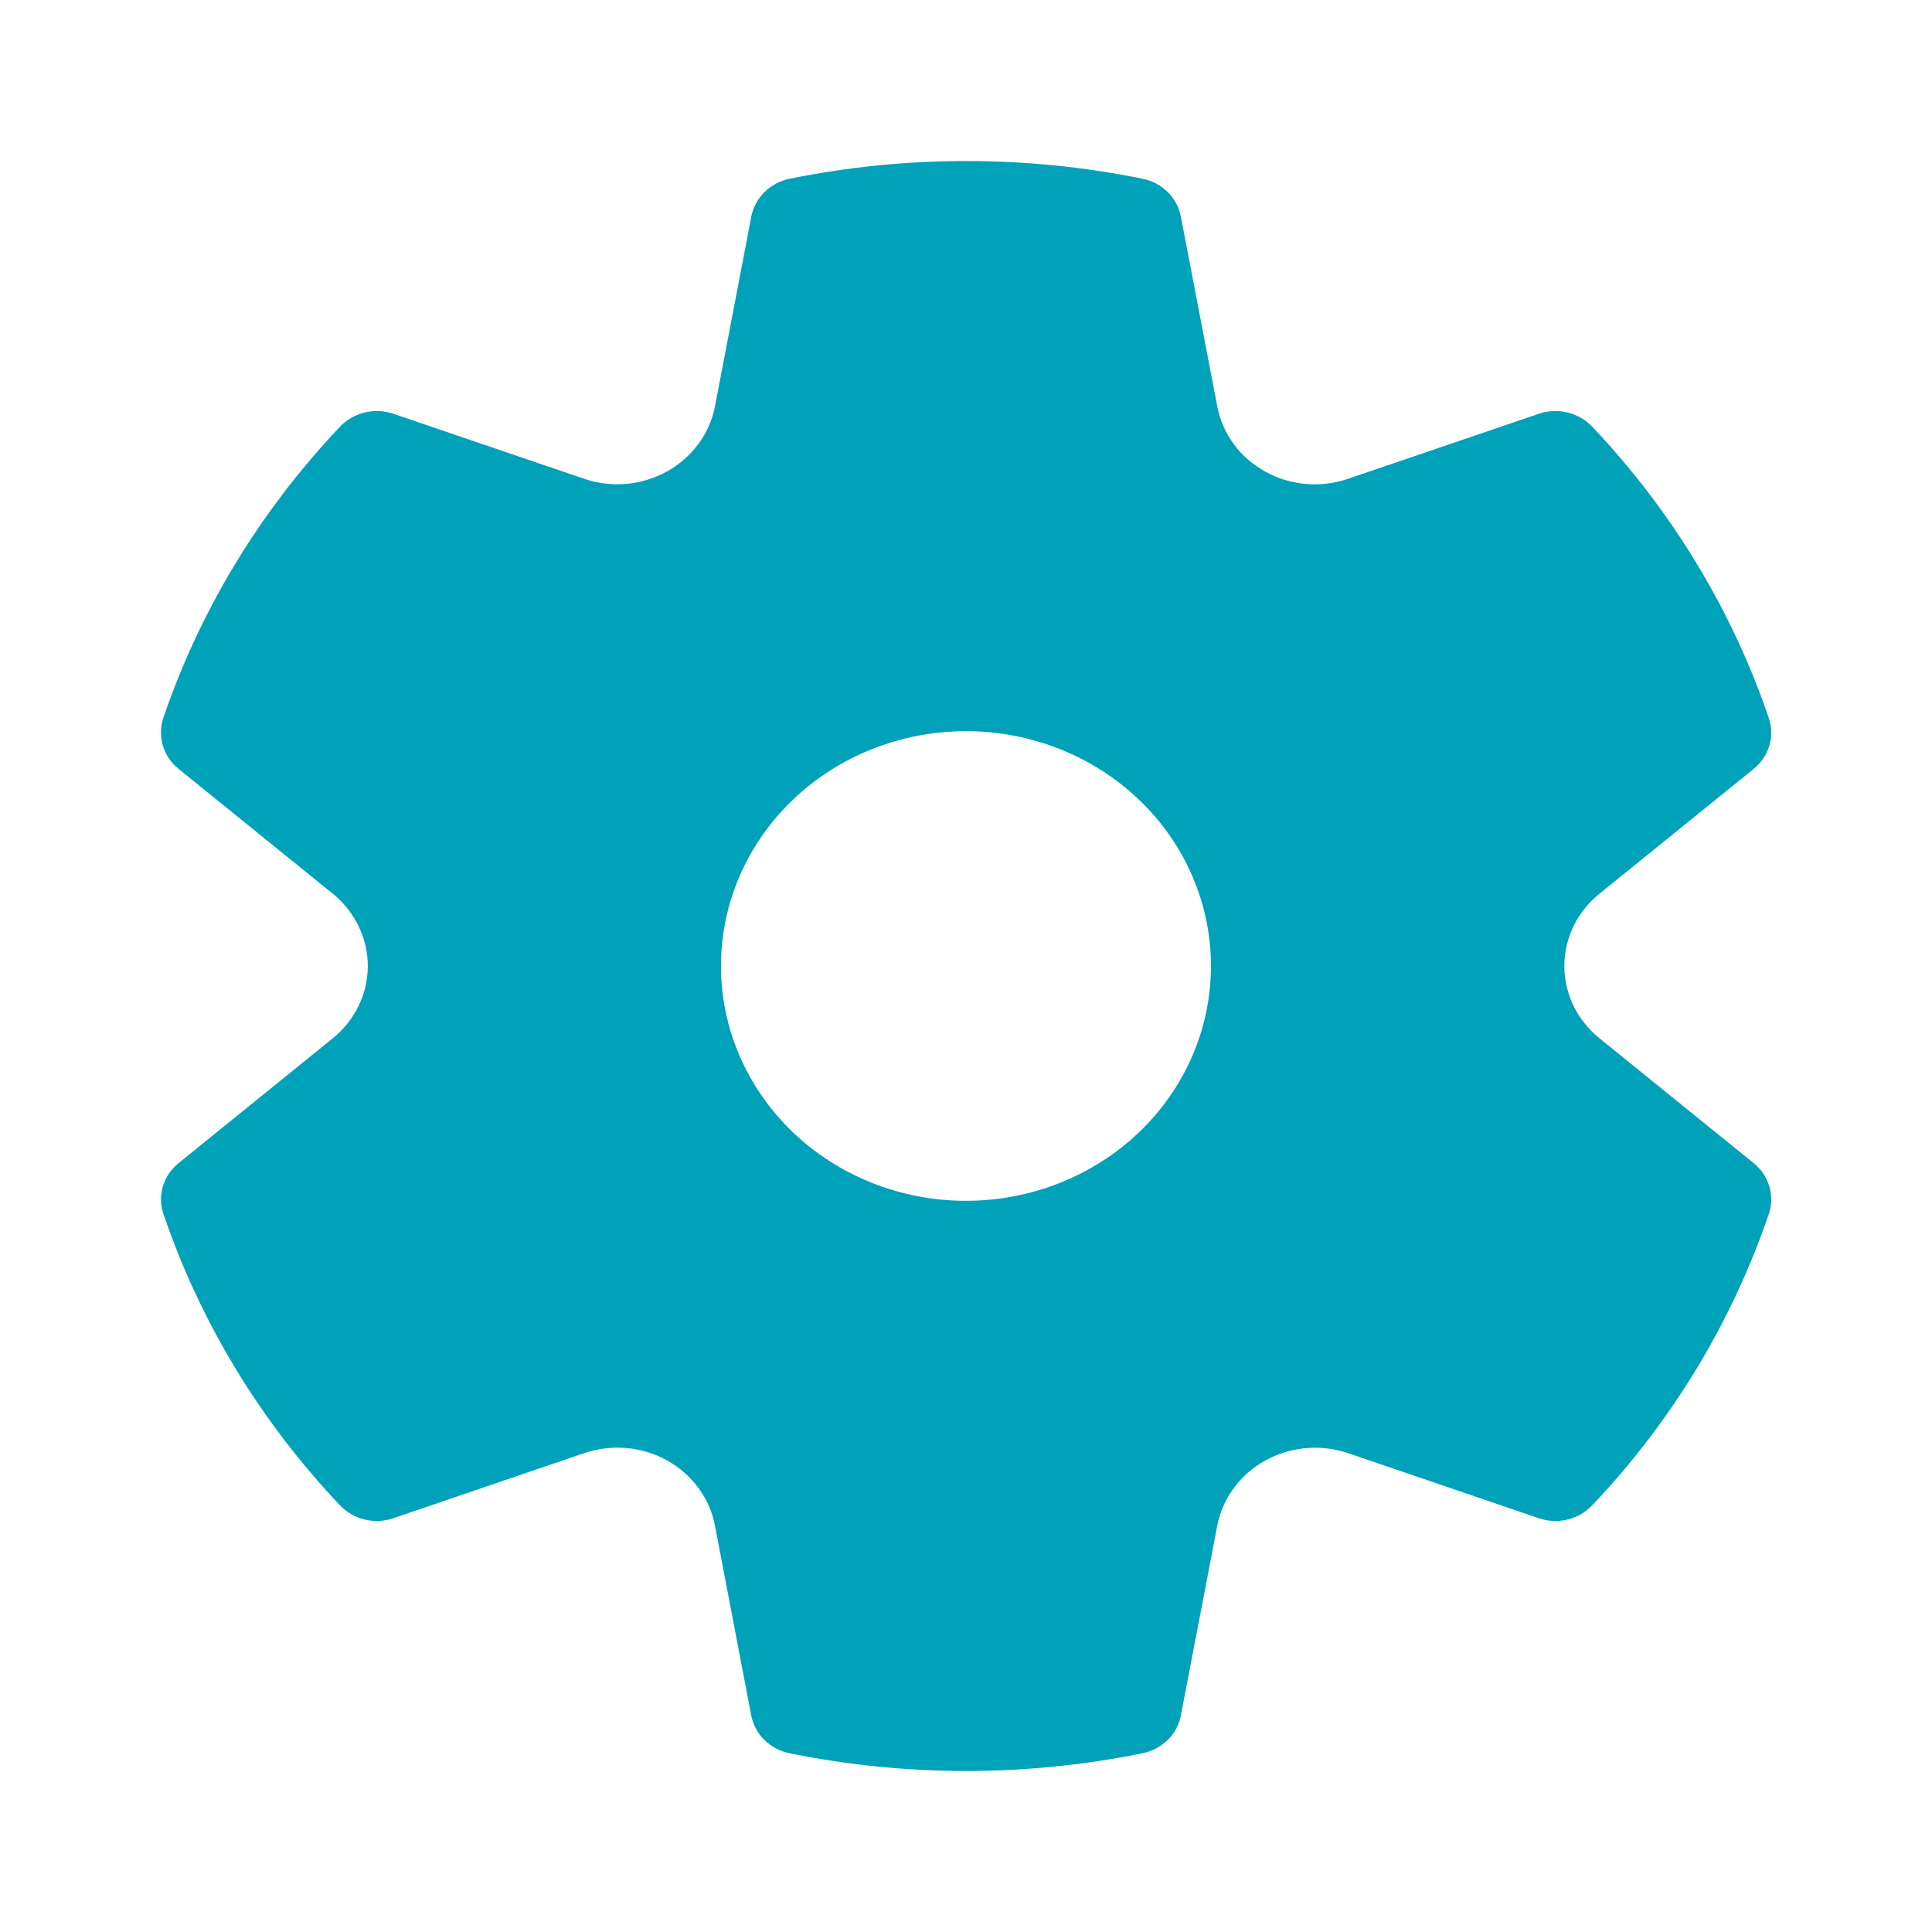 <svg width="24" height="24" viewBox="0 0 24 24" fill="none" xmlns="http://www.w3.org/2000/svg">
<path d="M2.028 8.921C2.485 7.578 3.234 6.344 4.225 5.299C4.307 5.213 4.414 5.152 4.532 5.124C4.65 5.095 4.775 5.101 4.889 5.141L7.255 5.947C7.423 6.005 7.602 6.026 7.779 6.011C7.957 5.995 8.129 5.943 8.283 5.858C8.438 5.773 8.571 5.656 8.674 5.517C8.778 5.378 8.848 5.219 8.881 5.051L9.333 2.69C9.355 2.576 9.412 2.47 9.497 2.386C9.582 2.302 9.691 2.245 9.81 2.22C11.255 1.927 12.748 1.927 14.193 2.22C14.436 2.27 14.624 2.455 14.669 2.69L15.122 5.051C15.154 5.219 15.224 5.378 15.327 5.518C15.43 5.658 15.564 5.774 15.719 5.859C15.873 5.945 16.045 5.997 16.223 6.012C16.401 6.027 16.58 6.005 16.748 5.947L19.113 5.141C19.228 5.101 19.352 5.095 19.471 5.124C19.589 5.152 19.696 5.213 19.778 5.299C20.768 6.344 21.517 7.579 21.973 8.921C22.011 9.032 22.013 9.152 21.979 9.264C21.946 9.376 21.878 9.476 21.785 9.551L19.868 11.103C19.732 11.213 19.622 11.351 19.547 11.505C19.472 11.66 19.433 11.829 19.433 12C19.433 12.171 19.472 12.34 19.547 12.495C19.622 12.649 19.732 12.787 19.868 12.897L21.785 14.449C21.976 14.604 22.049 14.852 21.973 15.079C21.517 16.421 20.769 17.656 19.778 18.701C19.696 18.787 19.589 18.848 19.471 18.877C19.352 18.905 19.228 18.899 19.113 18.859L16.748 18.052C16.58 17.995 16.401 17.974 16.224 17.989C16.046 18.005 15.874 18.057 15.72 18.142C15.565 18.227 15.431 18.344 15.328 18.483C15.225 18.622 15.155 18.781 15.122 18.949L14.669 21.31C14.648 21.425 14.59 21.531 14.505 21.615C14.42 21.698 14.311 21.756 14.191 21.78C12.747 22.073 11.254 22.073 9.81 21.78C9.691 21.756 9.581 21.698 9.496 21.614C9.411 21.531 9.354 21.425 9.332 21.31L8.881 18.949C8.849 18.781 8.779 18.622 8.675 18.482C8.572 18.342 8.439 18.226 8.284 18.141C8.13 18.055 7.957 18.003 7.78 17.988C7.602 17.973 7.423 17.995 7.255 18.052L4.889 18.859C4.775 18.899 4.65 18.905 4.532 18.877C4.414 18.848 4.307 18.787 4.225 18.701C3.234 17.656 2.486 16.421 2.03 15.079C1.992 14.968 1.99 14.848 2.024 14.736C2.057 14.624 2.125 14.524 2.218 14.449L4.135 12.897C4.271 12.787 4.38 12.649 4.455 12.494C4.53 12.339 4.569 12.171 4.569 12C4.569 11.829 4.53 11.661 4.455 11.506C4.38 11.351 4.271 11.213 4.135 11.103L2.218 9.551C2.125 9.476 2.057 9.376 2.024 9.264C1.99 9.152 1.991 9.032 2.028 8.921ZM8.956 12C8.956 12.774 9.277 13.516 9.847 14.063C10.418 14.61 11.192 14.917 12 14.917C12.807 14.917 13.581 14.61 14.152 14.063C14.723 13.516 15.043 12.774 15.043 12C15.043 11.226 14.723 10.484 14.152 9.937C13.581 9.39 12.807 9.083 12 9.083C11.192 9.083 10.418 9.39 9.847 9.937C9.277 10.484 8.956 11.226 8.956 12Z" fill="#00A2B9"/>
</svg>
